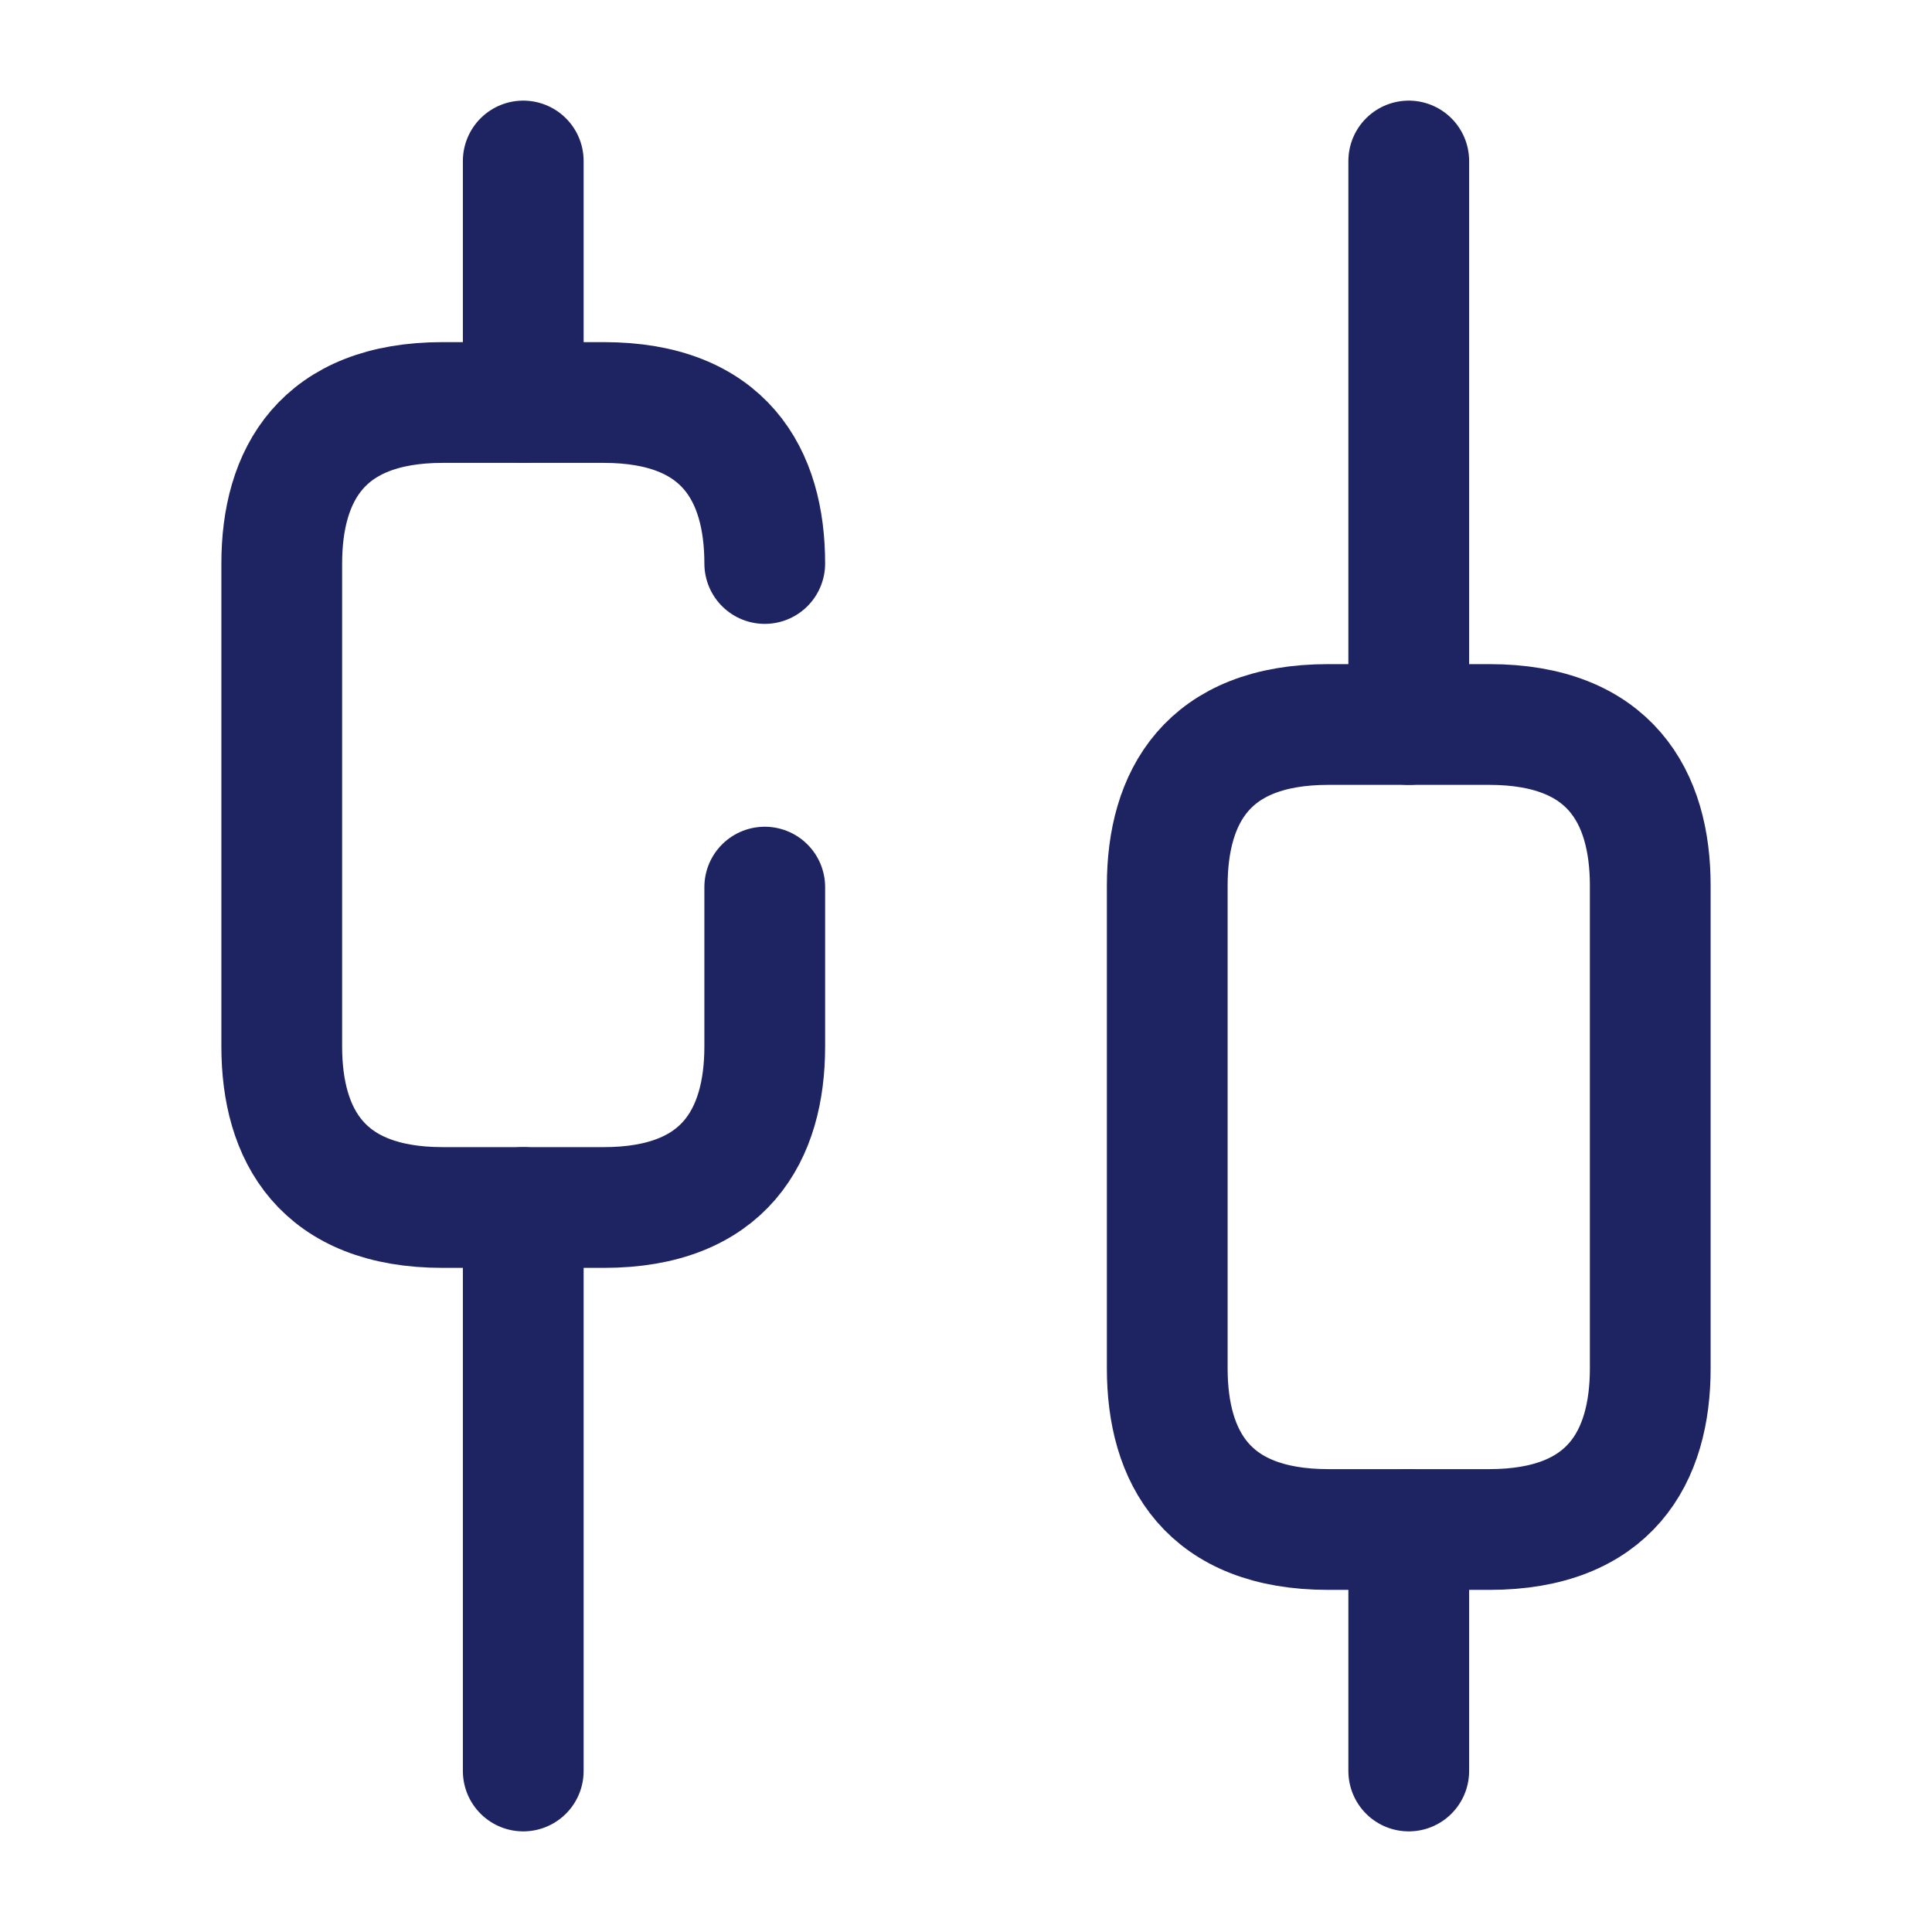<svg width="24" height="24" viewBox="0 0 24 24" fill="none" xmlns="http://www.w3.org/2000/svg">
<path d="M6.5 22V15" stroke="#1D2461" stroke-width="1.5" stroke-miterlimit="10" stroke-linecap="round" stroke-linejoin="round"/>
<path d="M6.5 5V2" stroke="#1D2461" stroke-width="1.5" stroke-miterlimit="10" stroke-linecap="round" stroke-linejoin="round"/>
<path d="M17.5 22V19" stroke="#1D2461" stroke-width="1.5" stroke-miterlimit="10" stroke-linecap="round" stroke-linejoin="round"/>
<path d="M17.5 9V2" stroke="#1D2461" stroke-width="1.5" stroke-miterlimit="10" stroke-linecap="round" stroke-linejoin="round"/>
<path d="M9.5 11.02V13C9.5 14.1 9 15 7.5 15H5.5C4 15 3.5 14.1 3.5 13V7C3.5 5.9 4 5 5.5 5H7.5C9 5 9.5 5.9 9.5 7" stroke="#1D2461" stroke-width="1.5" stroke-miterlimit="10" stroke-linecap="round" stroke-linejoin="round"/>
<path d="M20.5 11V17C20.5 18.1 20 19 18.5 19H16.5C15 19 14.5 18.1 14.5 17V11C14.5 9.9 15 9 16.5 9H18.5C20 9 20.5 9.9 20.5 11Z" stroke="#1D2461" stroke-width="1.5" stroke-miterlimit="10" stroke-linecap="round" stroke-linejoin="round"/>
</svg>
